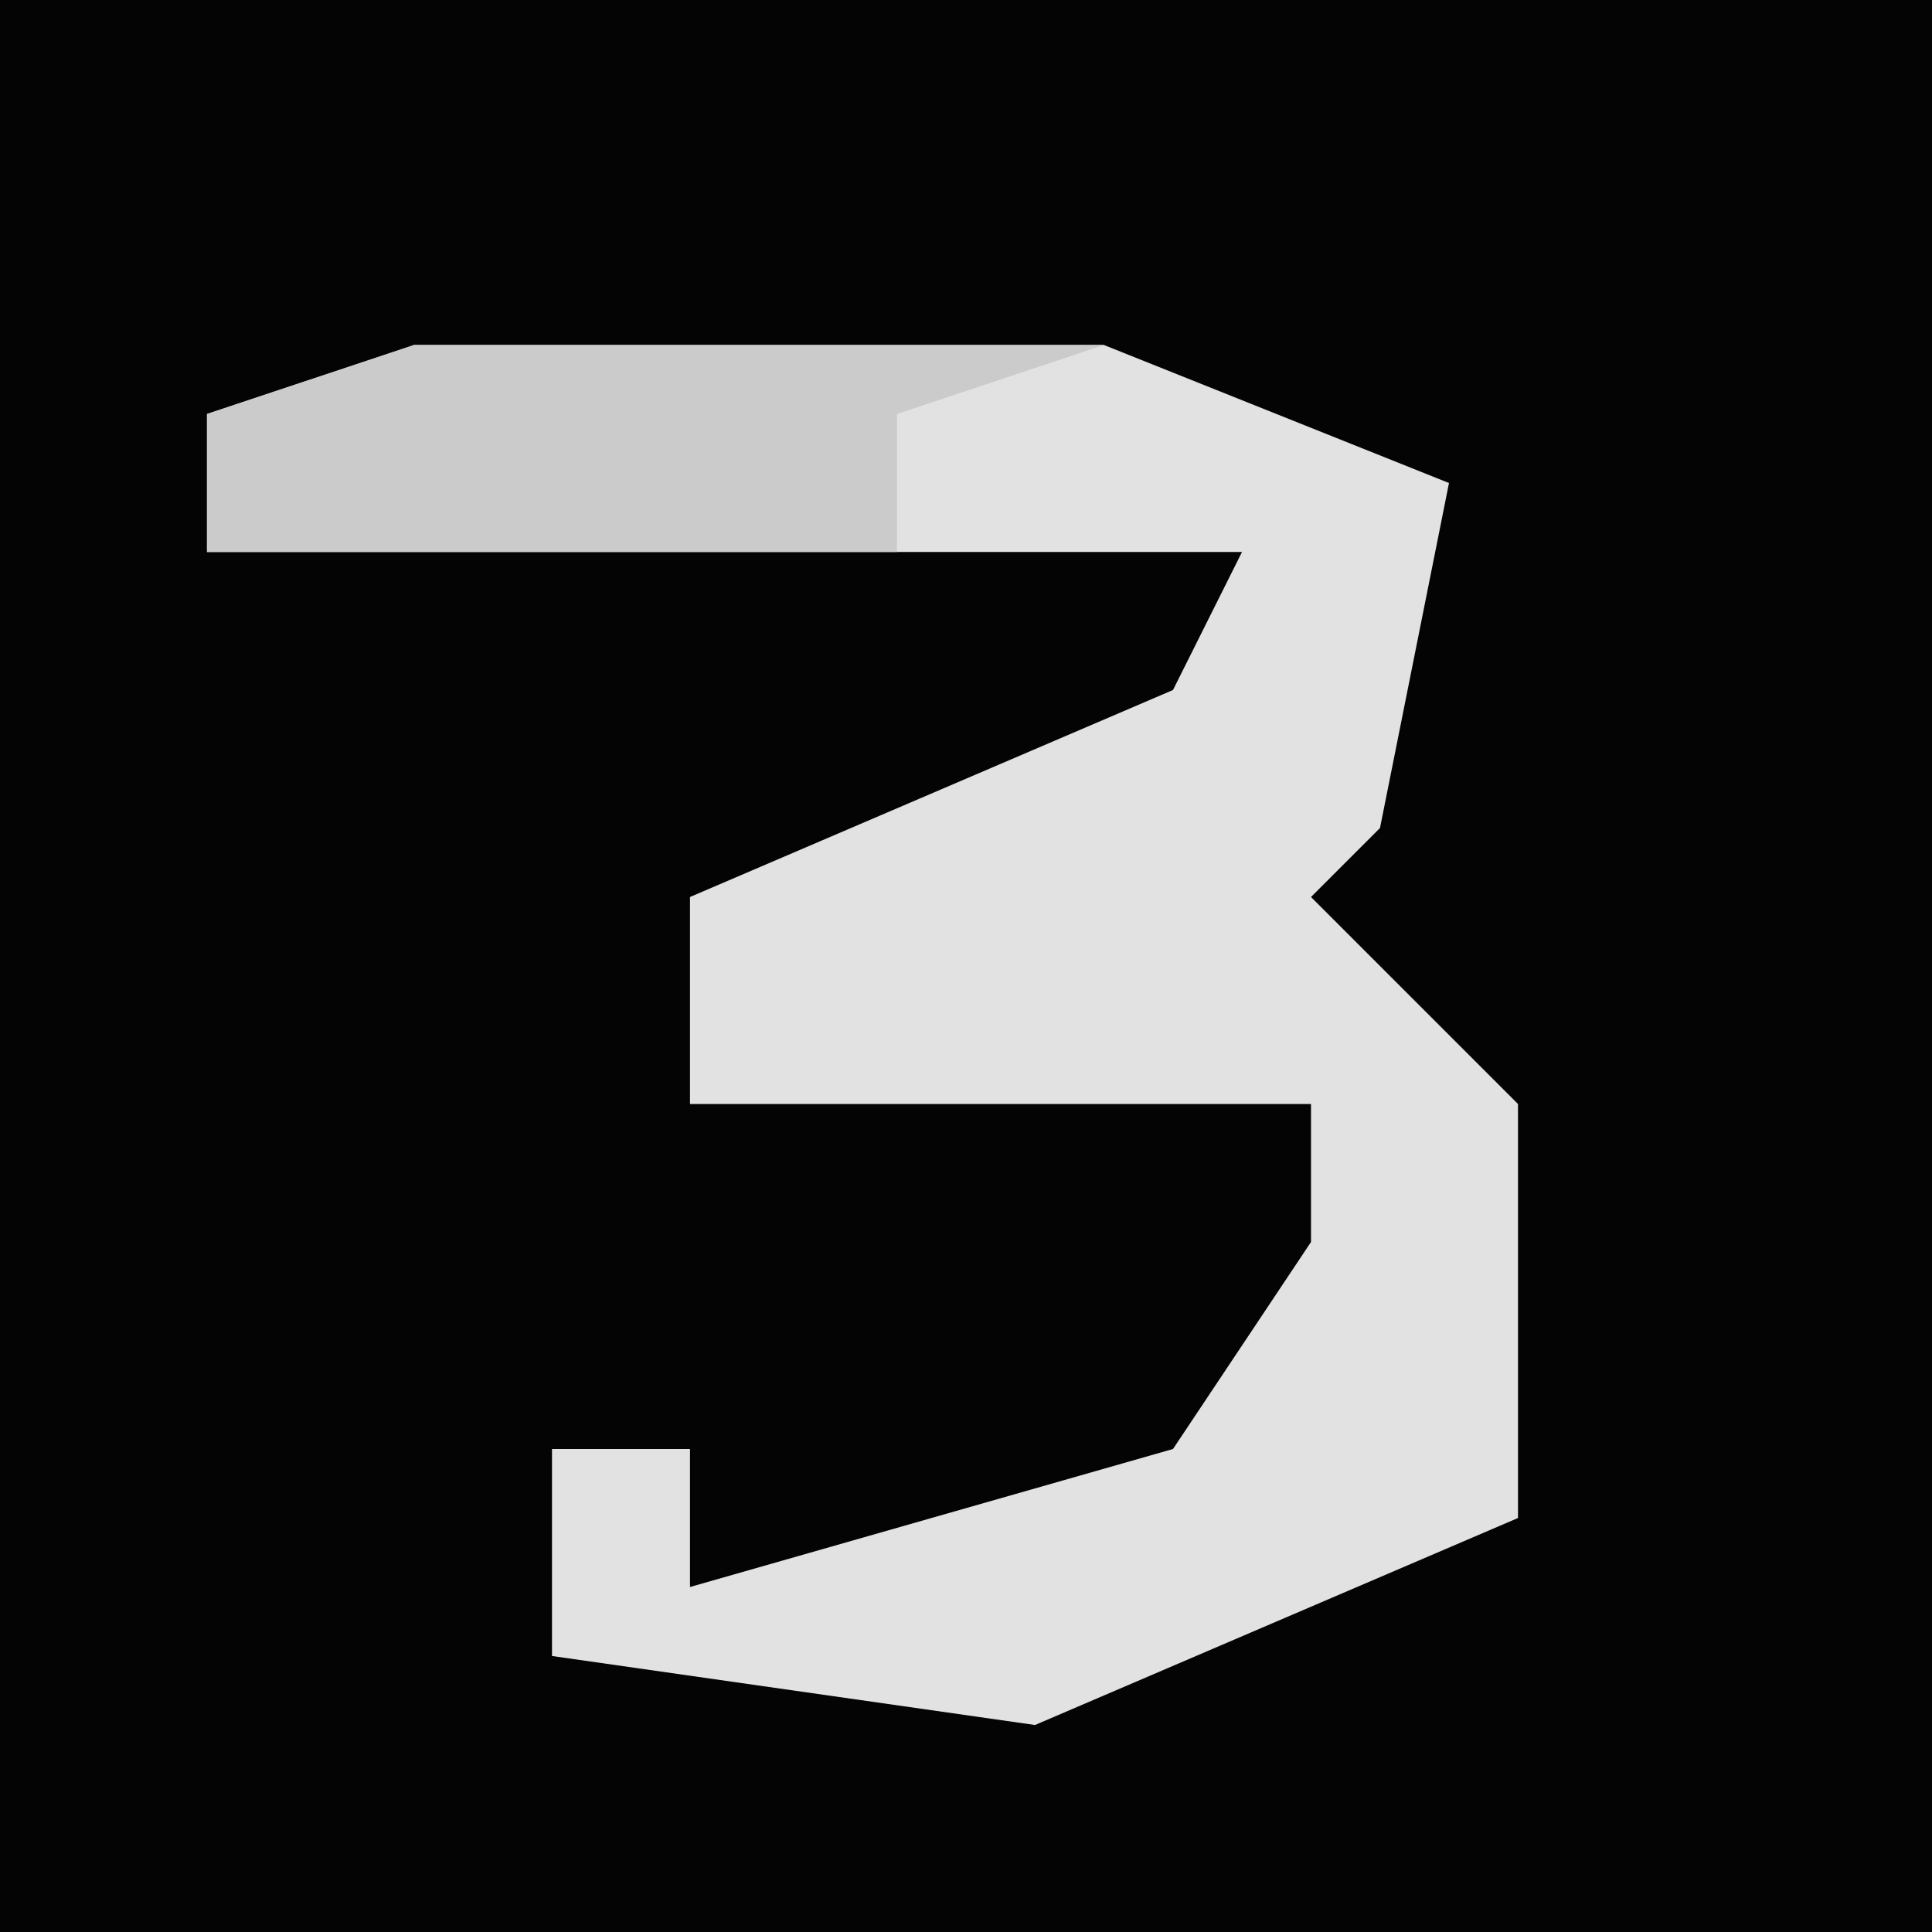 <?xml version="1.0" encoding="UTF-8"?>
<svg version="1.1" xmlns="http://www.w3.org/2000/svg" width="28" height="28">
<path d="M0,0 L28,0 L28,28 L0,28 Z " fill="#040404" transform="translate(0,0)"/>
<path d="M0,0 L10,0 L15,2 L14,7 L13,8 L16,11 L16,17 L9,20 L2,19 L2,16 L4,16 L4,18 L11,16 L13,13 L13,11 L4,11 L4,8 L11,5 L12,3 L-3,3 L-3,1 Z " fill="#E2E2E2" transform="translate(6,5)"/>
<path d="M0,0 L10,0 L7,1 L7,3 L-3,3 L-3,1 Z " fill="#CBCBCB" transform="translate(6,5)"/>
</svg>
